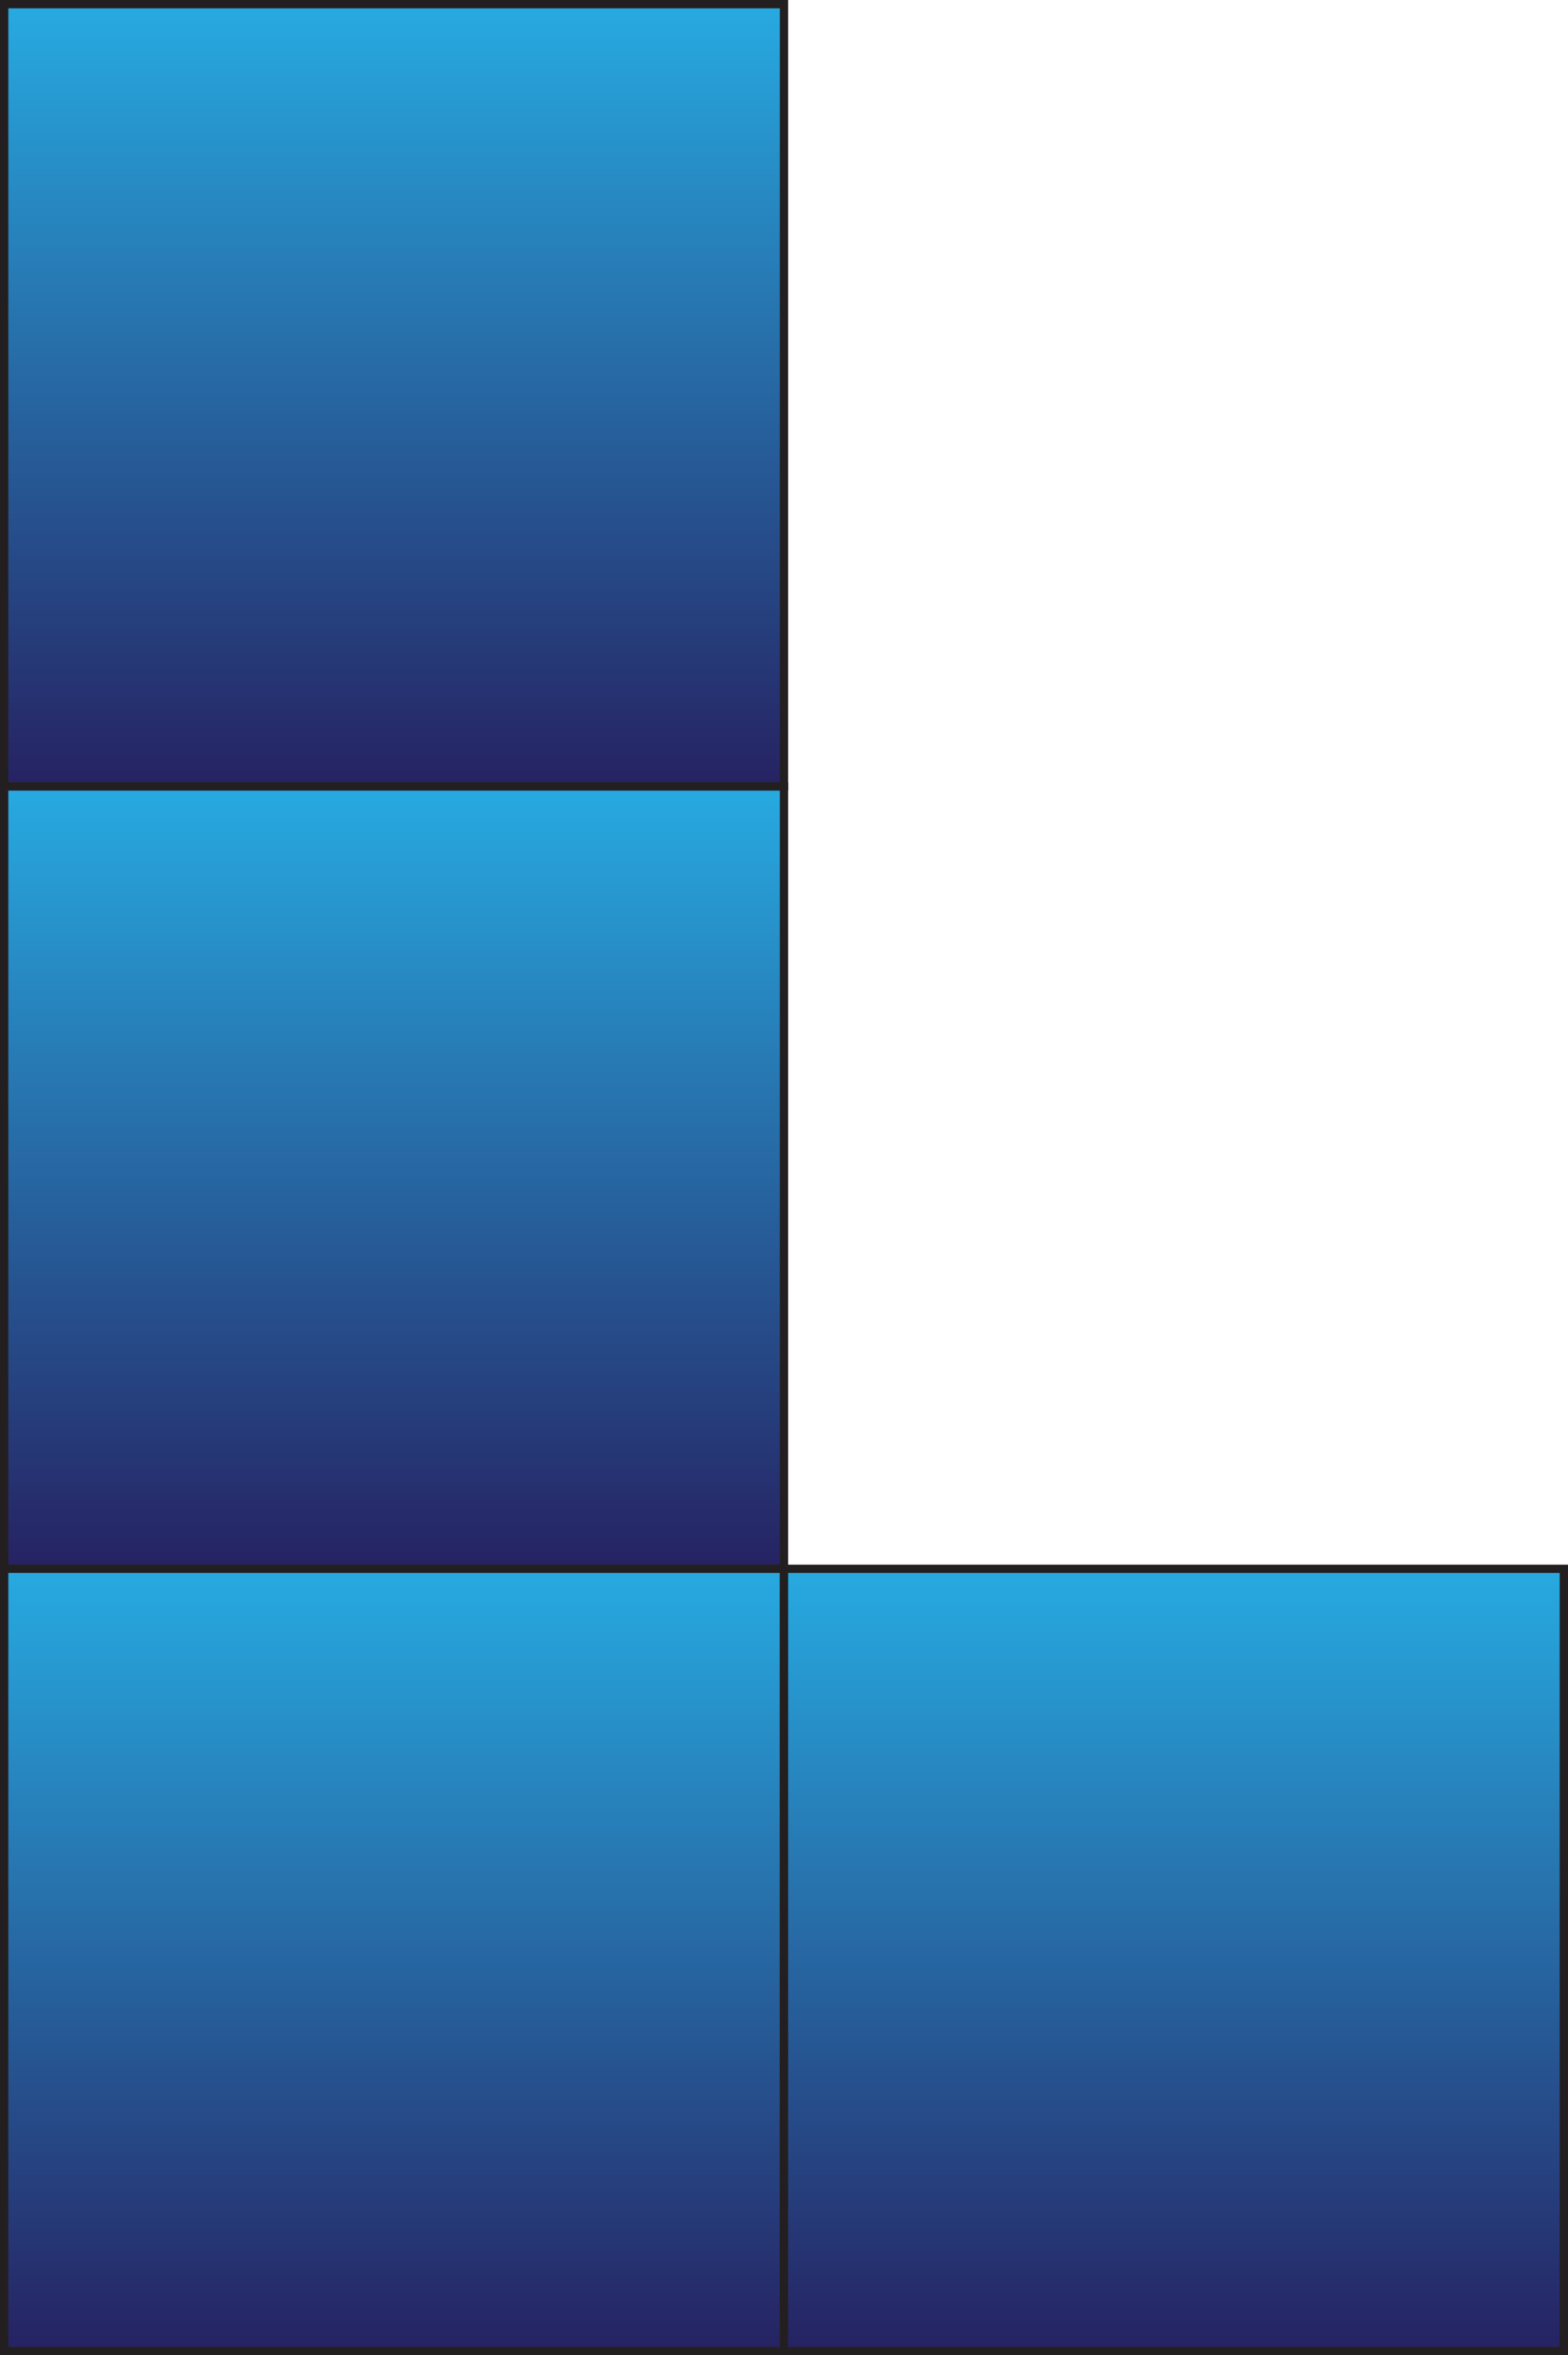 <?xml version="1.0" encoding="utf-8"?>
<!-- Generator: Adobe Illustrator 15.0.0, SVG Export Plug-In . SVG Version: 6.00 Build 0)  -->
<!DOCTYPE svg PUBLIC "-//W3C//DTD SVG 1.1//EN" "http://www.w3.org/Graphics/SVG/1.1/DTD/svg11.dtd">
<svg version="1.1" id="Layer_1" xmlns="http://www.w3.org/2000/svg" xmlns:xlink="http://www.w3.org/1999/xlink" x="0px" y="0px"
	 width="188.45px" height="282.859px" viewBox="0 0 188.45 282.859" enable-background="new 0 0 188.45 282.859"
	 xml:space="preserve">
<g>
	<linearGradient id="SVGID_1_" gradientUnits="userSpaceOnUse" x1="47.363" y1="94.453" x2="47.363" y2="0.5">
		<stop  offset="0" style="stop-color:#262262"/>
		<stop  offset="1" style="stop-color:#27AAE1"/>
	</linearGradient>
	<rect x="0.5" y="0.5" fill="url(#SVGID_1_)" stroke="#231F20" stroke-miterlimit="10" width="93.725" height="93.953"/>
	<linearGradient id="SVGID_2_" gradientUnits="userSpaceOnUse" x1="47.363" y1="188.406" x2="47.363" y2="94.453">
		<stop  offset="0" style="stop-color:#262262"/>
		<stop  offset="1" style="stop-color:#27AAE1"/>
	</linearGradient>
	<rect x="0.5" y="94.453" fill="url(#SVGID_2_)" stroke="#231F20" stroke-miterlimit="10" width="93.725" height="93.953"/>
	<linearGradient id="SVGID_3_" gradientUnits="userSpaceOnUse" x1="47.363" y1="282.359" x2="47.363" y2="188.406">
		<stop  offset="0" style="stop-color:#262262"/>
		<stop  offset="1" style="stop-color:#27AAE1"/>
	</linearGradient>
	<rect x="0.5" y="188.406" fill="url(#SVGID_3_)" stroke="#231F20" stroke-miterlimit="10" width="93.725" height="93.953"/>
	<linearGradient id="SVGID_4_" gradientUnits="userSpaceOnUse" x1="141.088" y1="282.359" x2="141.088" y2="188.406">
		<stop  offset="0" style="stop-color:#262262"/>
		<stop  offset="1" style="stop-color:#27AAE1"/>
	</linearGradient>
	<rect x="94.225" y="188.406" fill="url(#SVGID_4_)" stroke="#231F20" stroke-miterlimit="10" width="93.726" height="93.953"/>
</g>
</svg>
